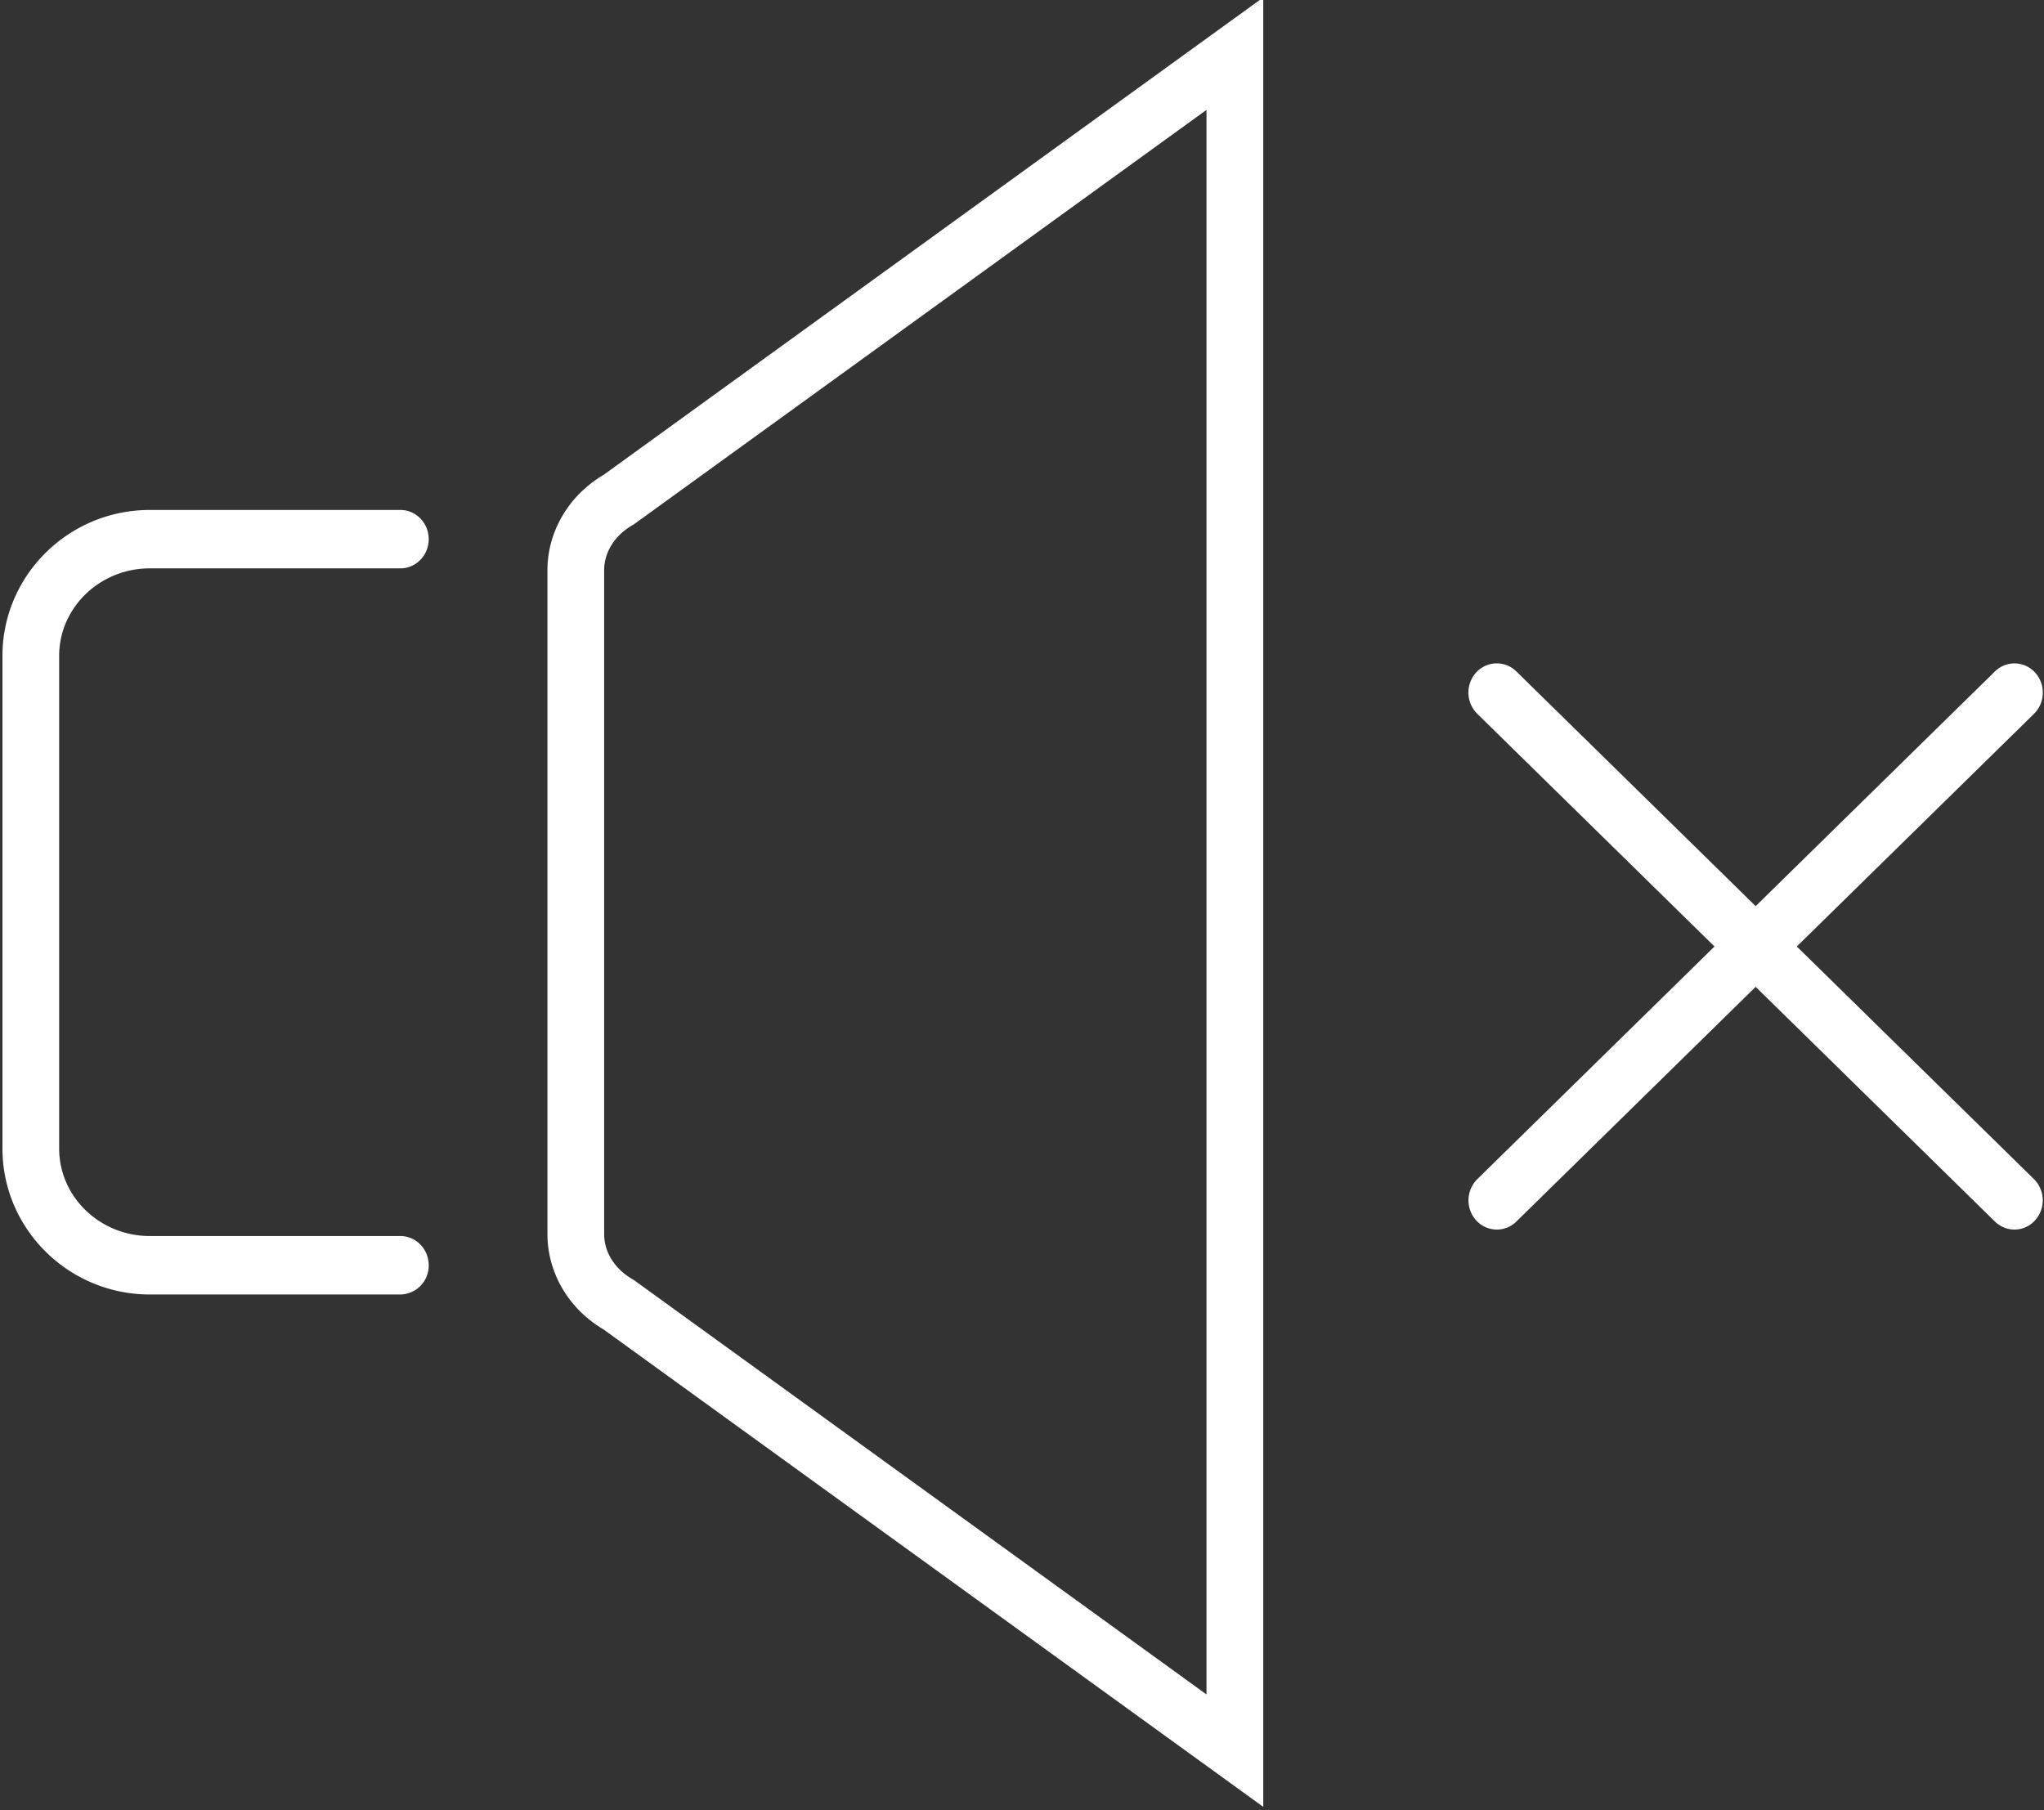 <svg xmlns="http://www.w3.org/2000/svg" width="35" height="31" viewBox="0 0 35 31"><rect x="0" y="0" width="35" height="31" fill="#333333" stroke="none"/><path fill="#FFF" d="M6.856 22.168h-4.29c-1.392 0-2.524-1.122-2.524-2.5v-8.436c0-1.378 1.132-2.499 2.524-2.499h4.29c.268 0 .485.224.485.5s-.217.5-.485.5h-4.29c-.856 0-1.553.672-1.553 1.499v8.436c0 .827.697 1.499 1.553 1.499h4.29c.268 0 .485.224.485.5a.493.493 0 0 1-.485.501zM20.659 1.882v27.135l-9.768-7.07-.036-.026-.038-.023c-.296-.175-.472-.461-.472-.765V9.766c0-.304.176-.59.472-.765l.039-.023.036-.026 9.767-7.07m.971-1.925L10.334 8.133c-.597.353-.96.97-.96 1.633v11.367c0 .663.362 1.28.96 1.633l11.297 8.176V-.043h-.001zm4.001 21.099a.48.48 0 0 1-.352-.155.512.512 0 0 1 .017-.708l8.864-8.695a.476.476 0 0 1 .686.018c.185.2.177.517-.017.708l-8.864 8.695a.473.473 0 0 1-.334.137z"/><path fill="#FFF" d="M34.494 21.056a.478.478 0 0 1-.335-.138l-8.864-8.695a.512.512 0 0 1-.017-.708.477.477 0 0 1 .686-.018l8.864 8.695a.512.512 0 0 1 .017.708.47.47 0 0 1-.351.156z"/></svg>